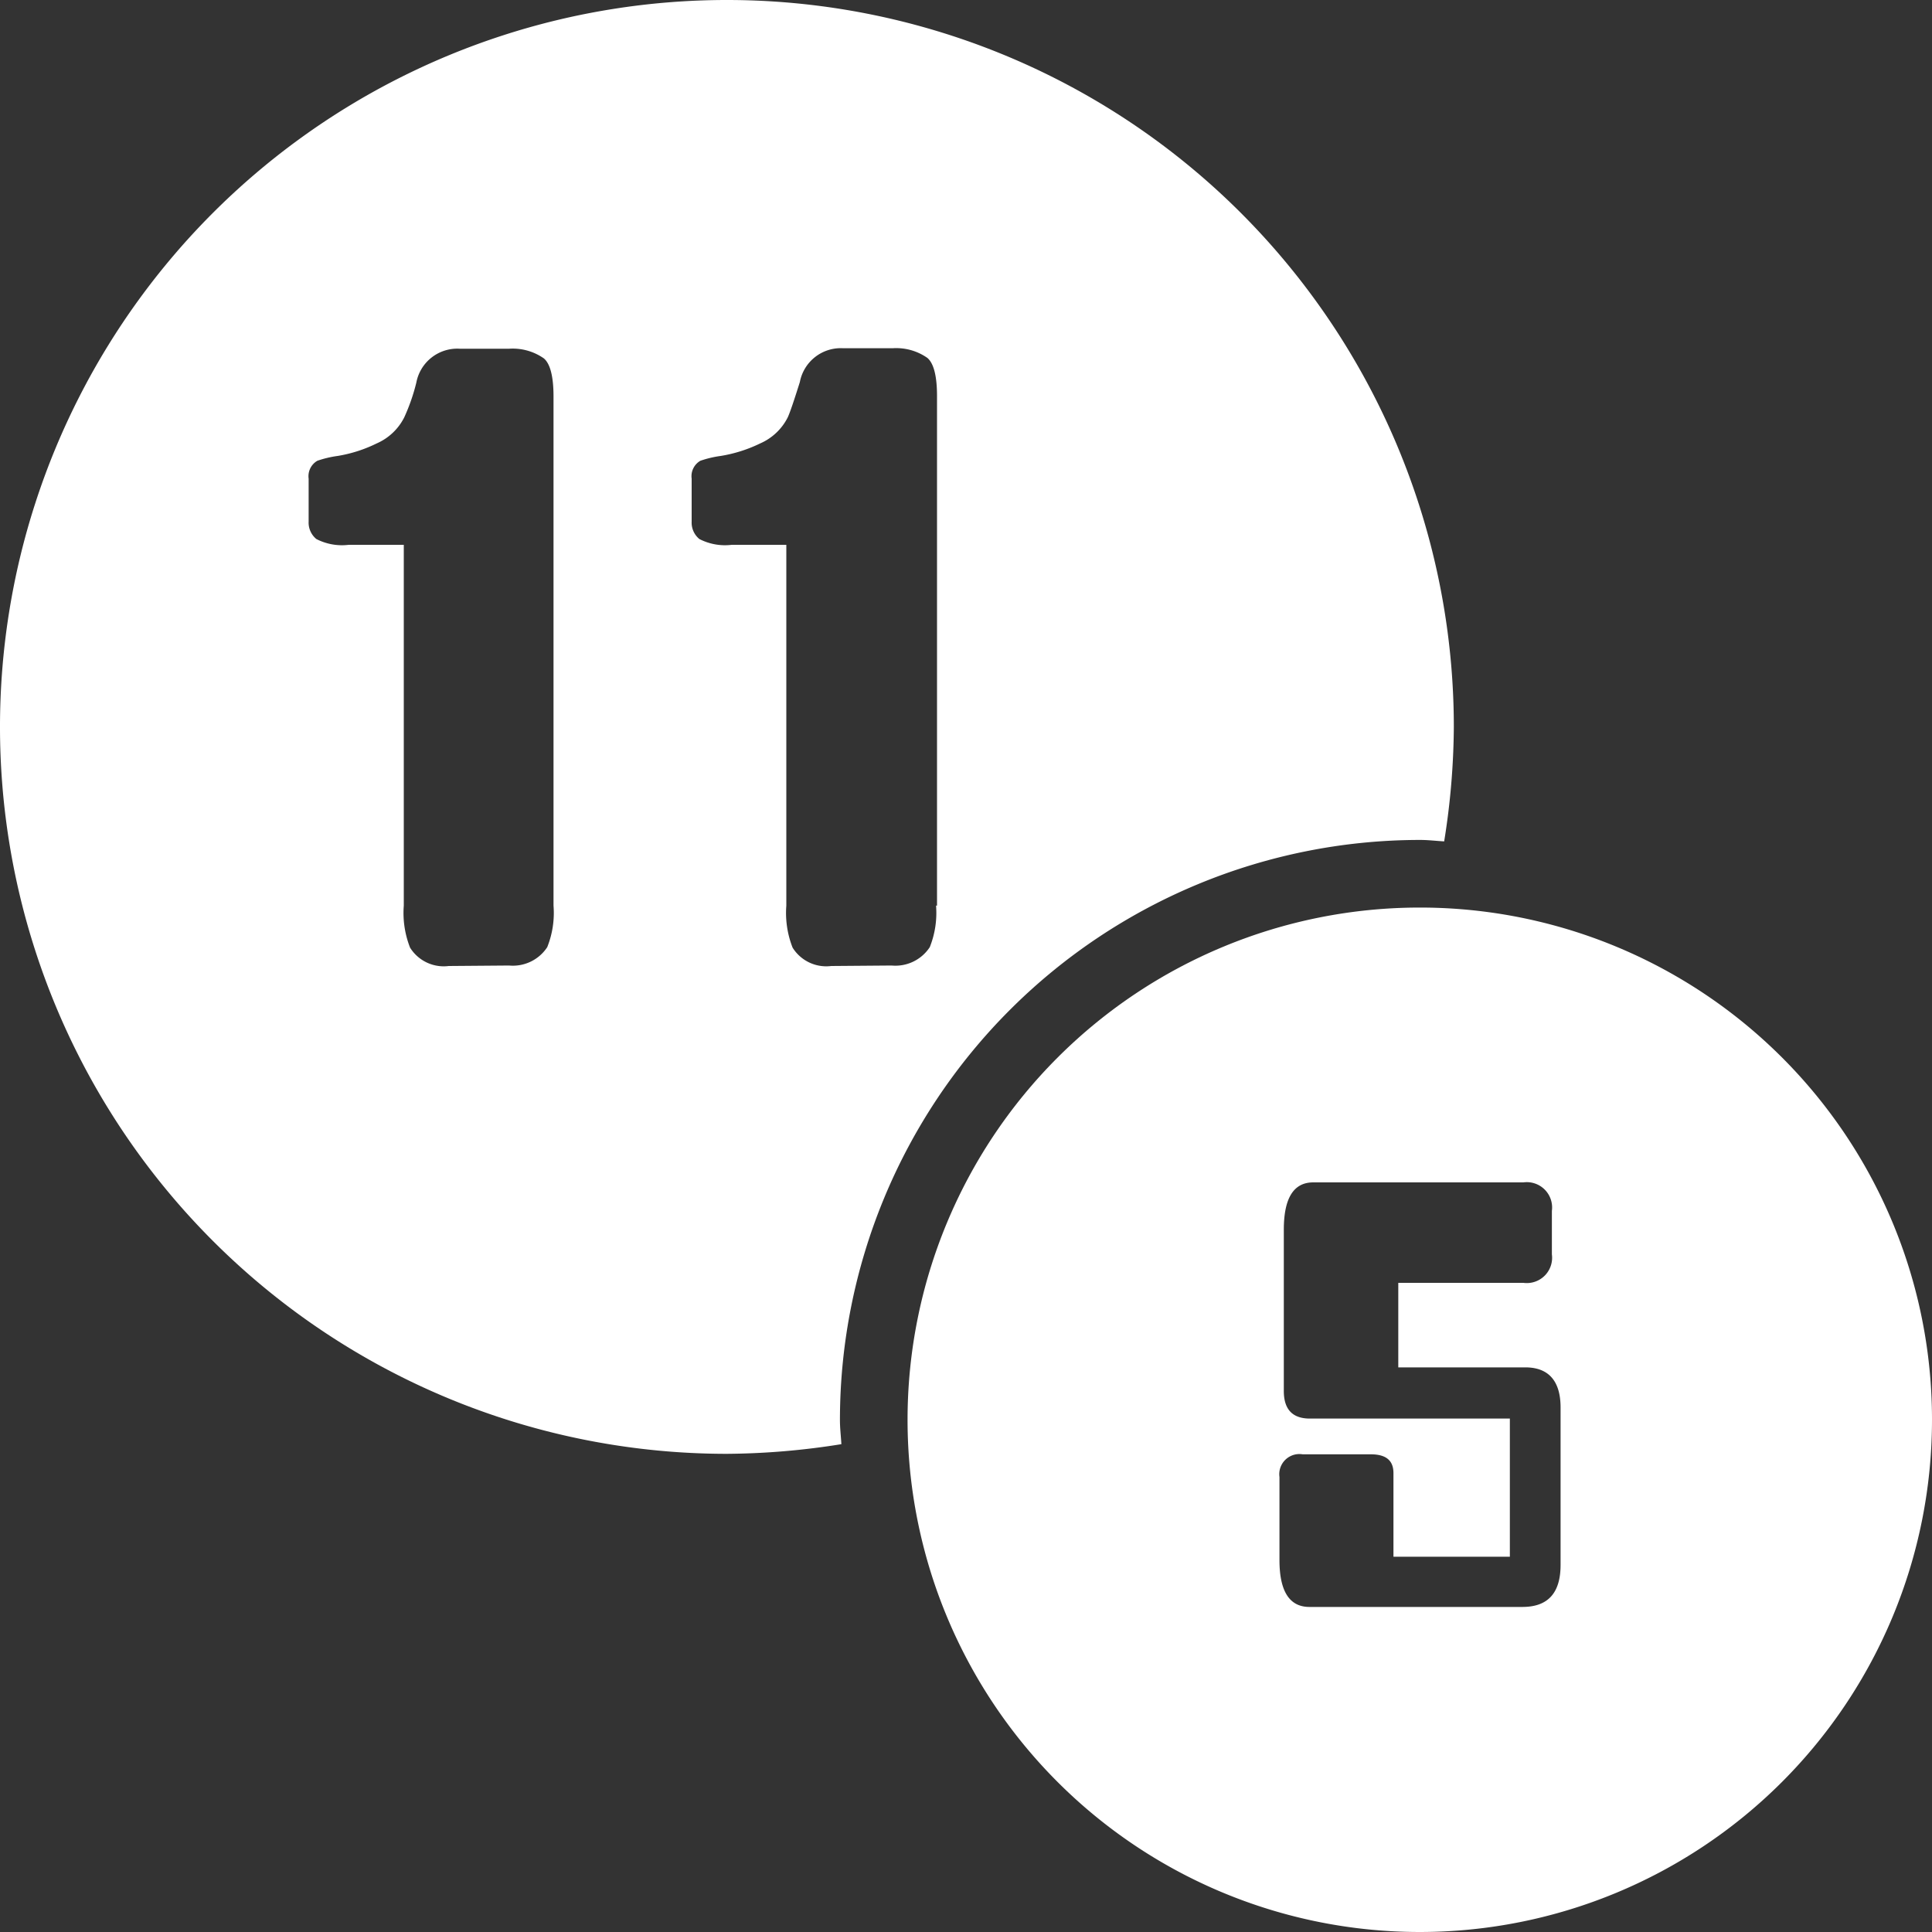 <svg xmlns="http://www.w3.org/2000/svg" width="40" height="40" viewBox="0 0 40 40">
    <rect x="0" y="0" width="40" height="40" fill="#333333" stroke="none"/>
    <defs>
        <style>
            .cls-1{fill:#fff}
        </style>
    </defs>
    <g id="icon_index_11-5_on" transform="translate(-65 -193)">
        <path id="Path_13" d="M15.05 0a15.05 15.05 0 0 0 0 30.1 15.466 15.466 0 0 0 2.37-.2c-.01-.17-.03-.33-.03-.5A12.014 12.014 0 0 1 29.4 17.39c.17 0 .33.02.5.03a15.36 15.36 0 0 0 .2-2.37A15.052 15.052 0 0 0 15.05 0zm-3.59 18.75a1.911 1.911 0 0 1-.13.86.851.851 0 0 1-.79.38L9.29 20a.821.821 0 0 1-.8-.38 1.963 1.963 0 0 1-.13-.87v-7.47H7.22a1.156 1.156 0 0 1-.67-.12.438.438 0 0 1-.16-.36v-.89a.369.369 0 0 1 .18-.37 2.167 2.167 0 0 1 .42-.1 2.888 2.888 0 0 0 .81-.26 1.155 1.155 0 0 0 .57-.54 4.019 4.019 0 0 0 .25-.72.863.863 0 0 1 .9-.7h1.02a1.124 1.124 0 0 1 .72.2c.13.11.2.37.2.79v10.54zm7.92 0a1.912 1.912 0 0 1-.13.86.851.851 0 0 1-.79.38l-1.25.01a.821.821 0 0 1-.8-.38 1.963 1.963 0 0 1-.13-.87v-7.47h-1.13a1.156 1.156 0 0 1-.67-.12.438.438 0 0 1-.16-.36v-.89a.369.369 0 0 1 .18-.37 2.166 2.166 0 0 1 .42-.1 2.941 2.941 0 0 0 .82-.26 1.155 1.155 0 0 0 .57-.54c.05-.11.13-.35.25-.73a.863.863 0 0 1 .9-.7h1.02a1.124 1.124 0 0 1 .72.2c.13.11.2.37.2.79v10.55z" class="cls-1" data-name="Path 13" transform="translate(65 193)"/>
        <path id="Path_14" d="M29.4 18.79A10.605 10.605 0 1 0 40 29.4a10.6 10.6 0 0 0-10.6-10.61zm2.91 13.61c0 .58-.26.87-.79.87h-4.41c-.41 0-.62-.32-.62-.97v-1.72a.417.417 0 0 1 .48-.47h1.41c.32 0 .47.13.47.39v1.73h2.41v-2.86h-4.14q-.54 0-.54-.57v-3.34c0-.65.2-.98.61-.98h4.35a.524.524 0 0 1 .59.59v.9a.524.524 0 0 1-.59.59h-2.59v1.75h2.63c.48 0 .73.28.73.83v3.26z" class="cls-1" data-name="Path 14" transform="translate(65 193)"/>
    </g>
</svg>
